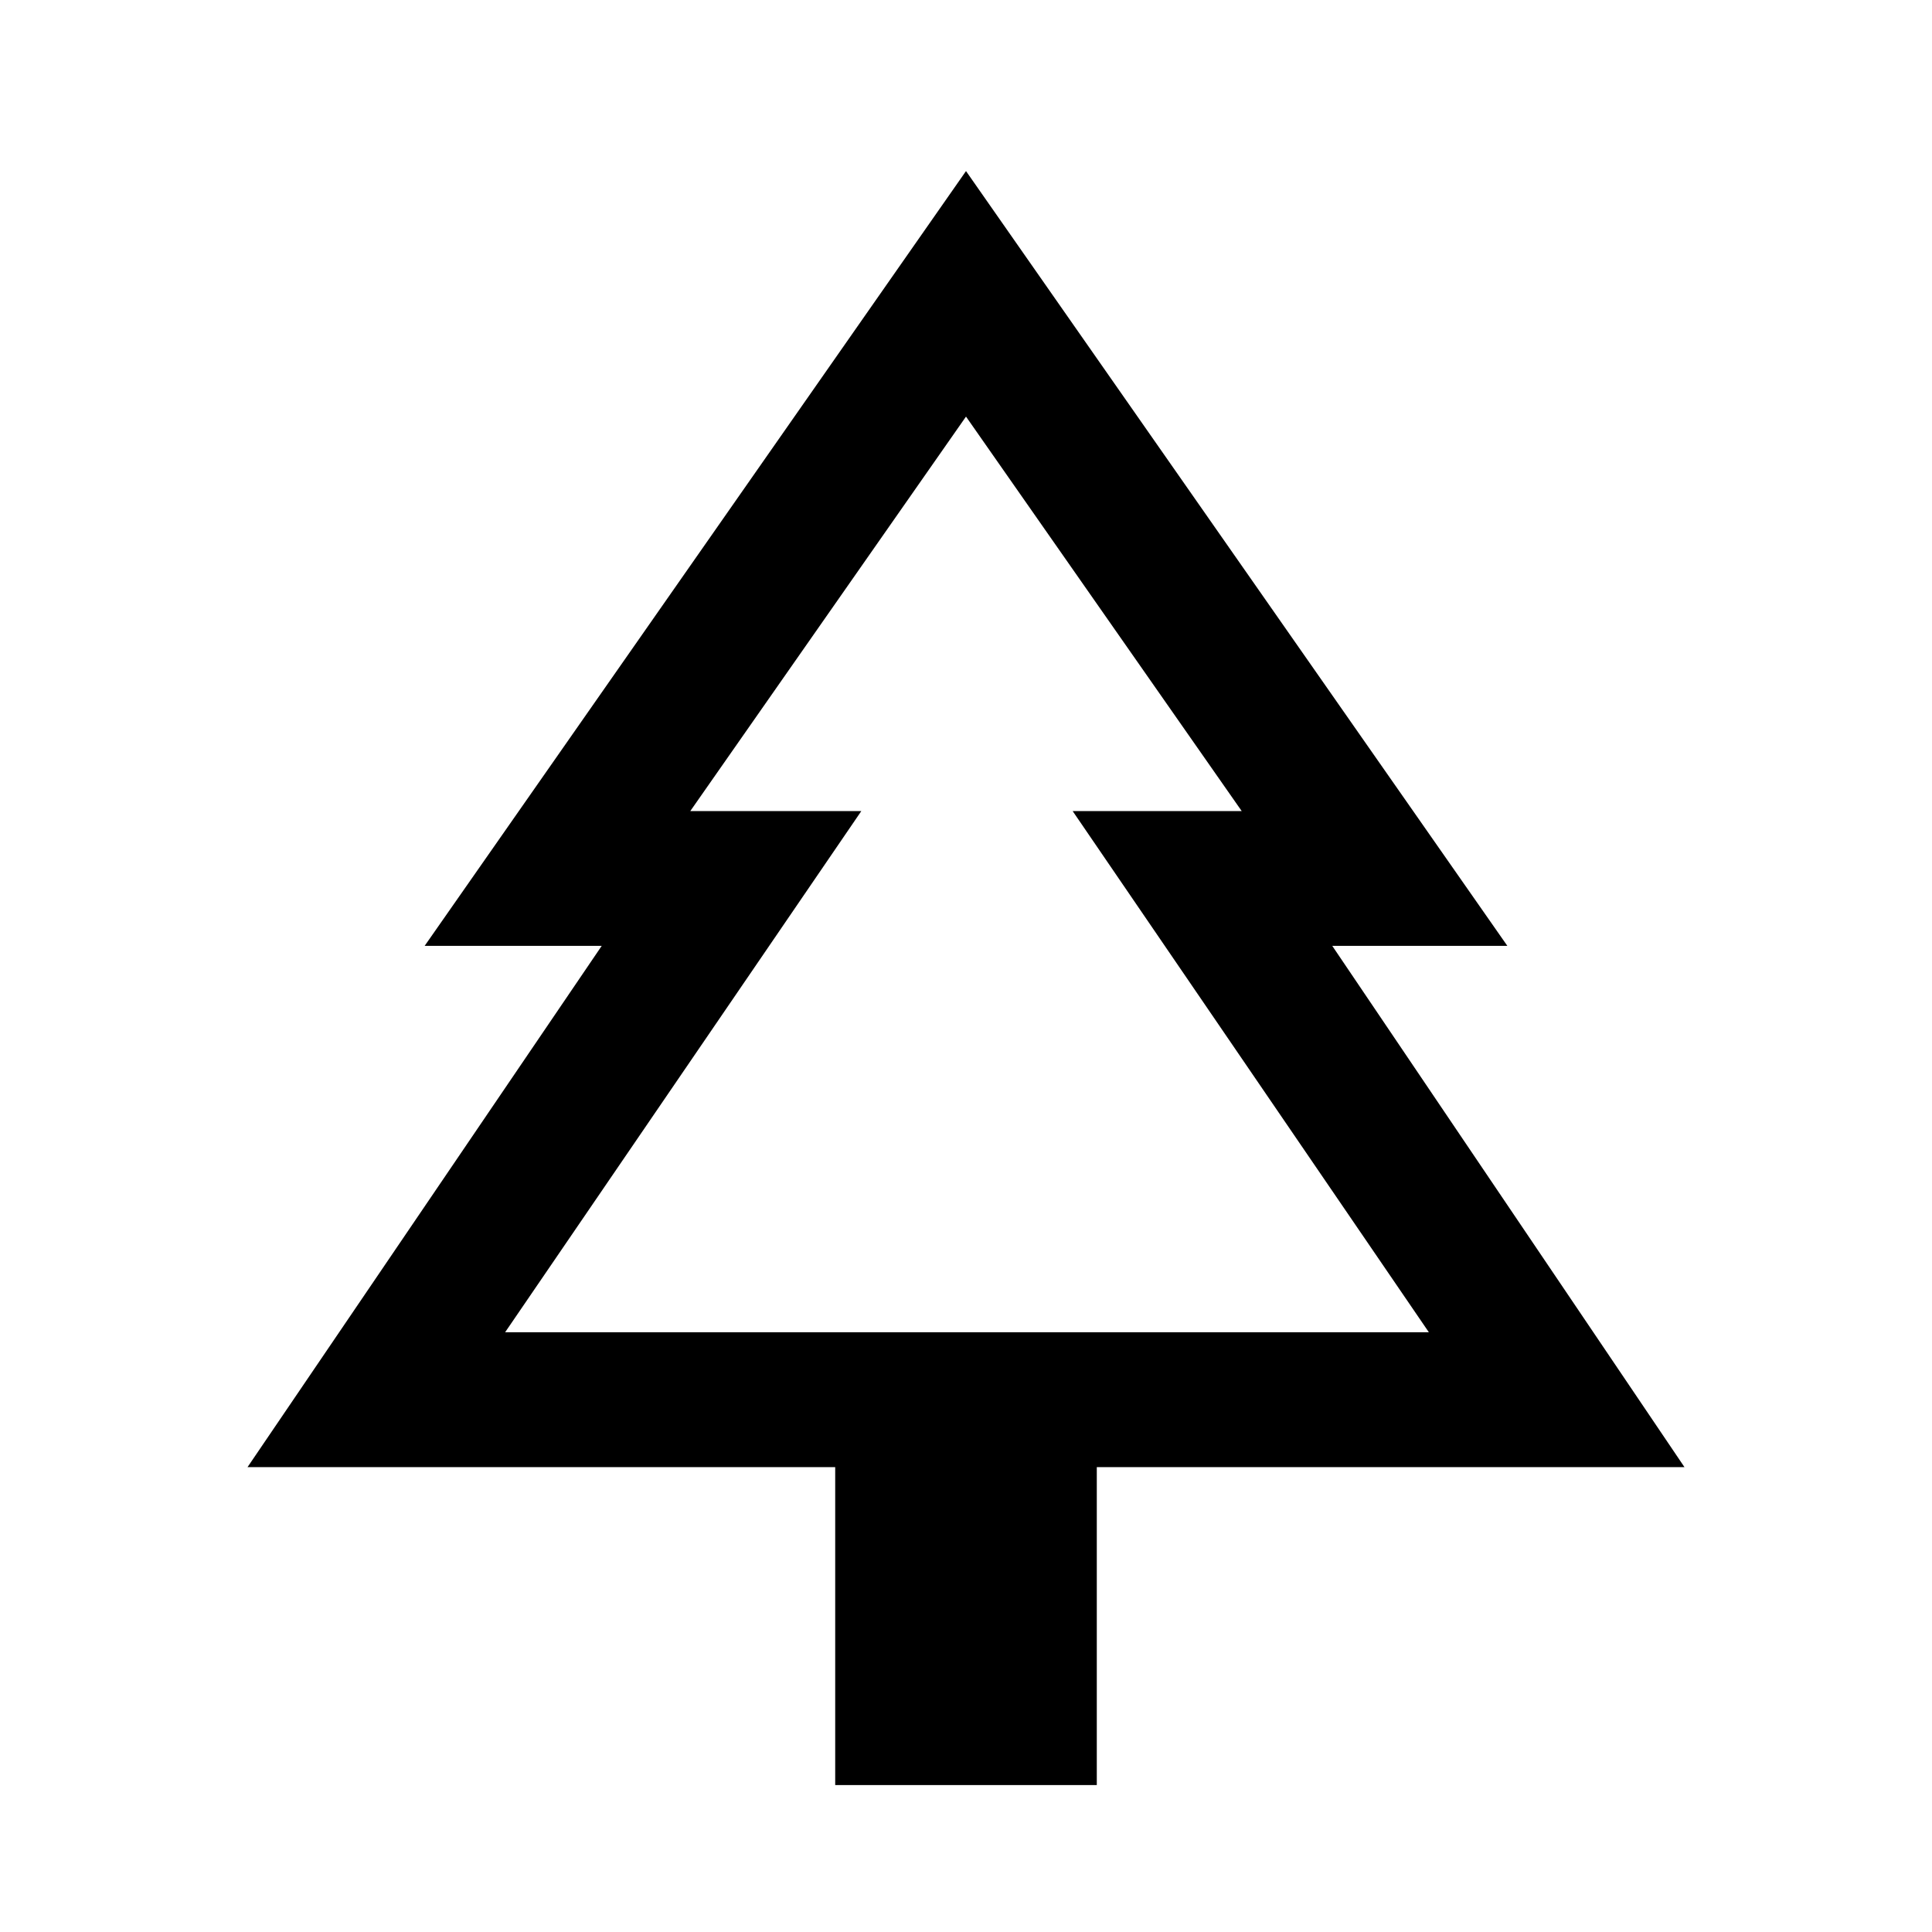 <svg xmlns="http://www.w3.org/2000/svg" height="40" width="40"><path d="M22.708 36.958h-5.416v-6.583H5.125l7.333-10.792H8.792L20 3.542l11.208 16.041h-3.625l7.292 10.792H22.708Zm-12.25-9.375h7.375-3.541 11.416-3.5 7.375Zm0 0h19.125l-7.375-10.791h3.5L20 8.625l-5.708 8.167h3.541Z"/></svg>